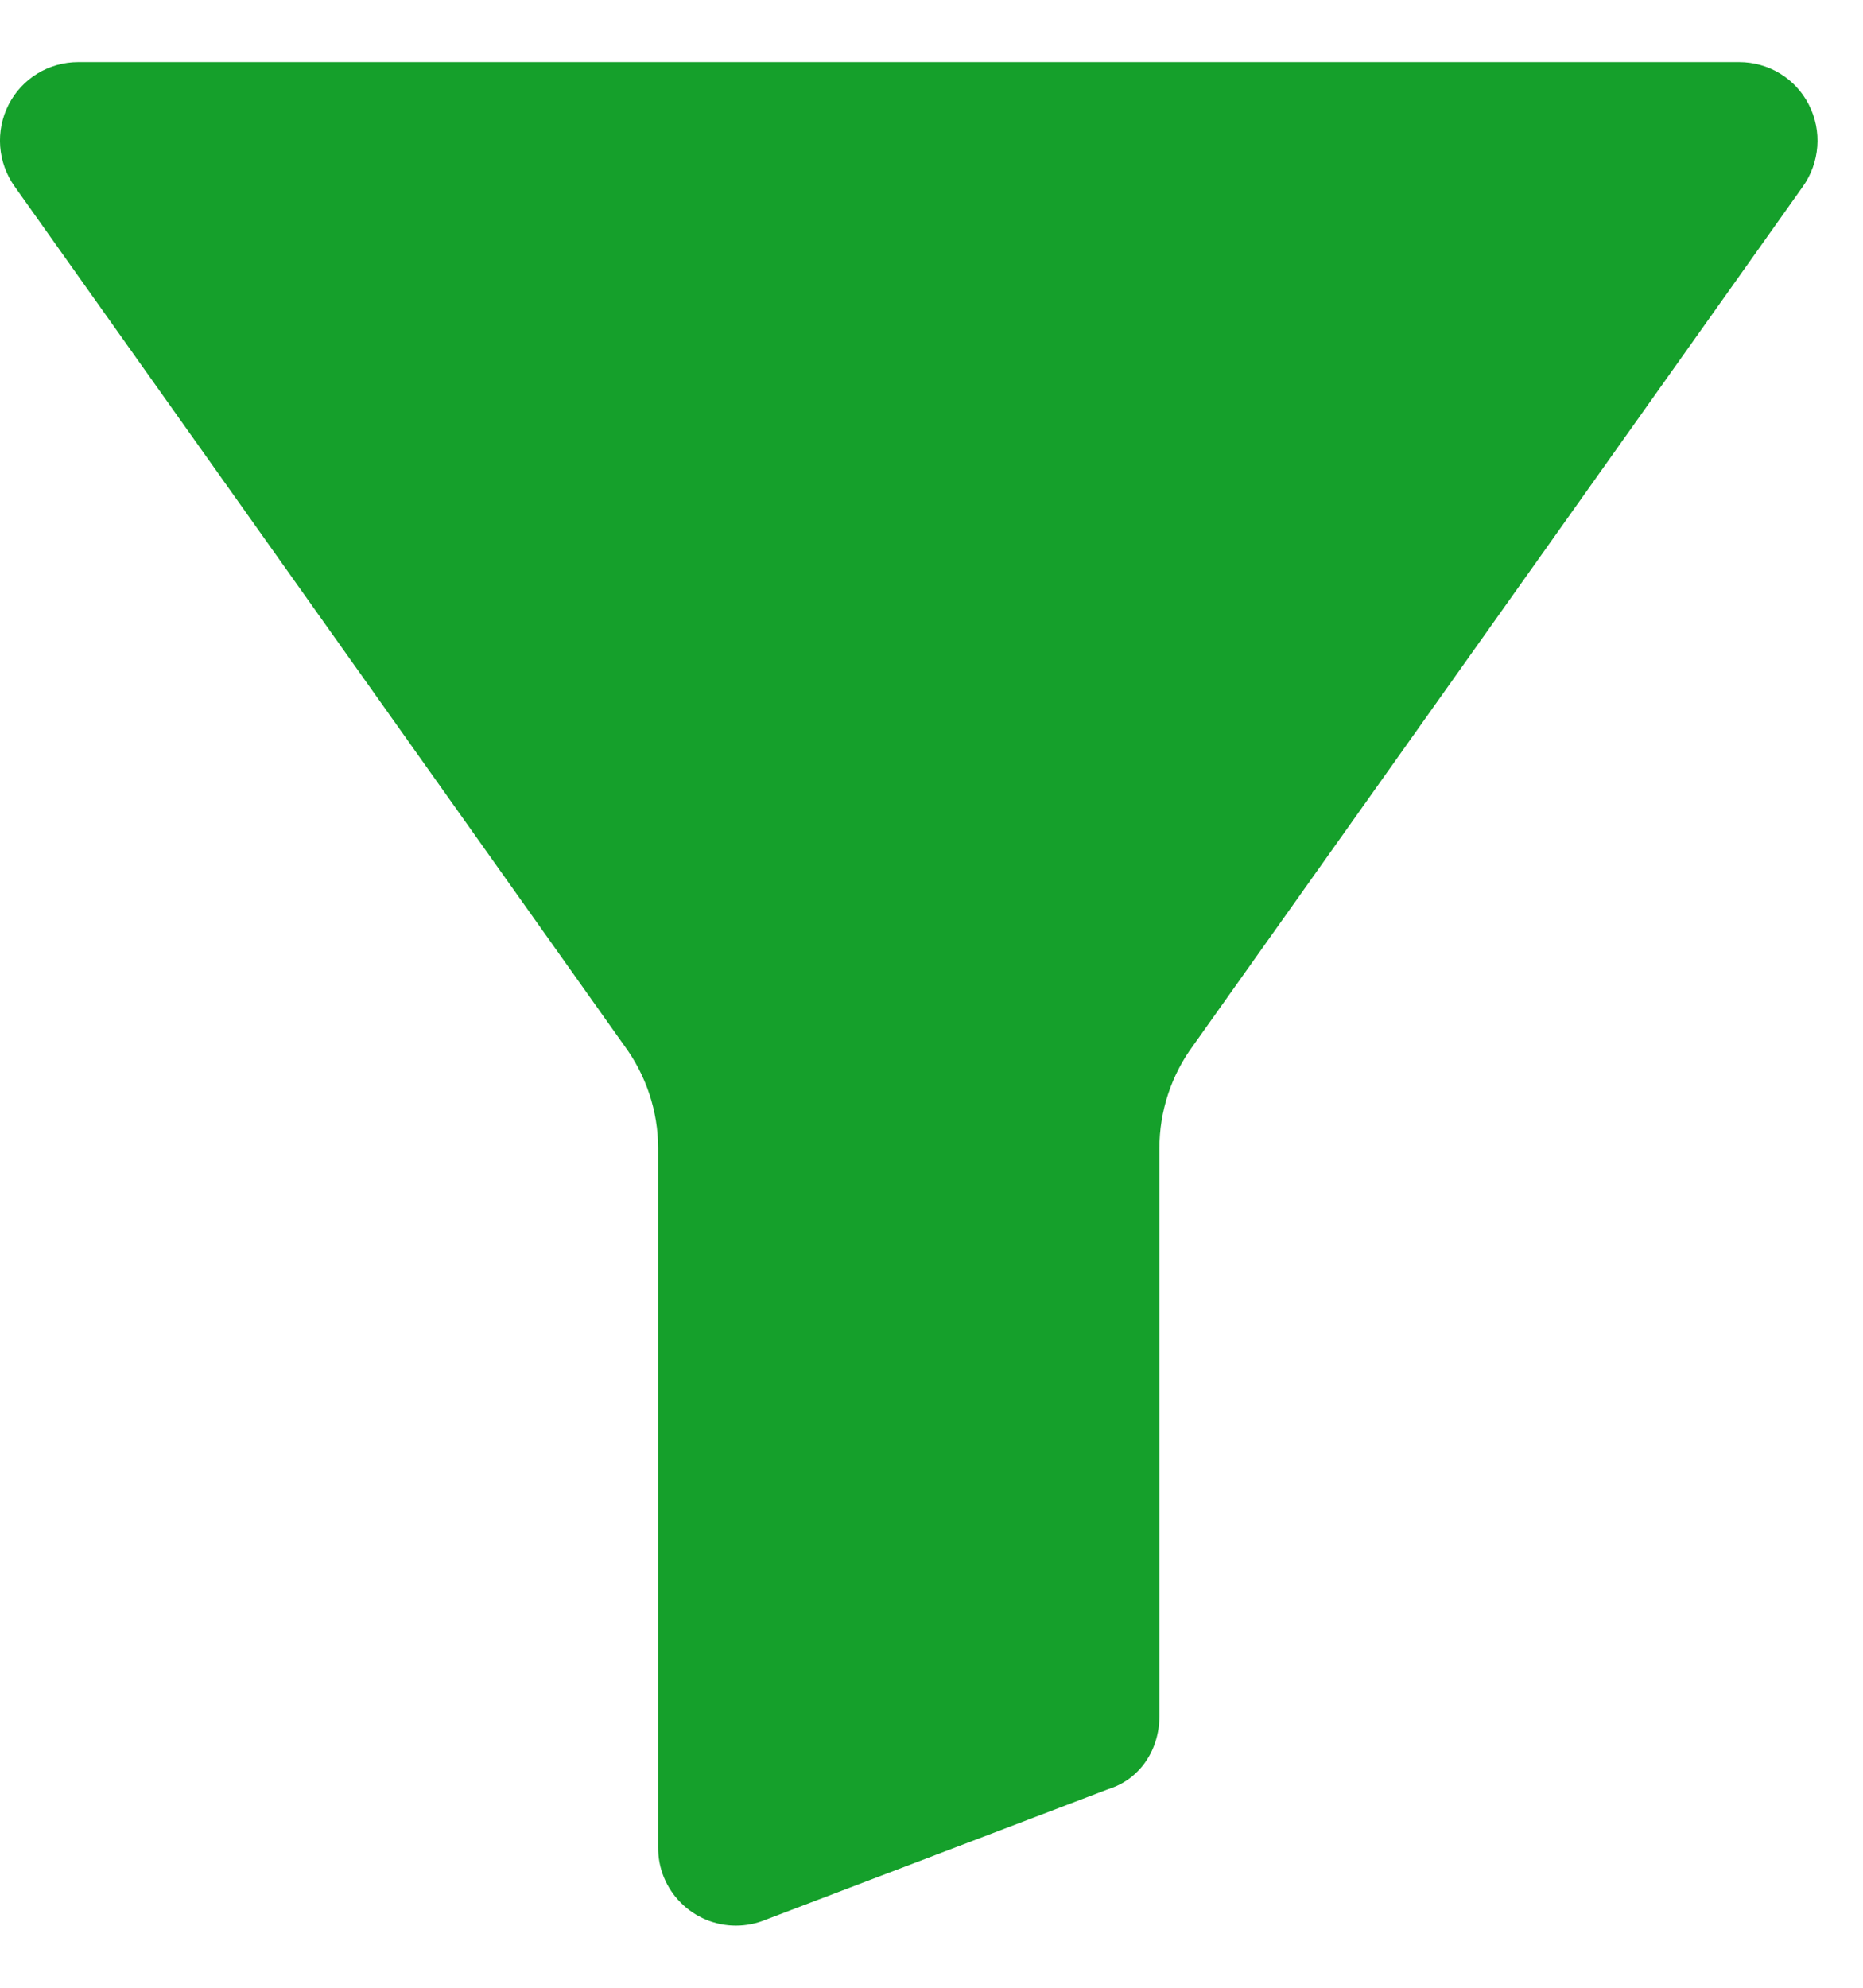 <svg width="15" height="16" viewBox="0 0 15 16" fill="none" xmlns="http://www.w3.org/2000/svg">
<path d="M14.003 0.5H0.63C0.394 0.5 0.178 0.631 0.07 0.841C-0.039 1.054 -0.02 1.31 0.12 1.504L5.019 8.406C5.021 8.408 5.023 8.41 5.024 8.413C5.202 8.653 5.299 8.944 5.299 9.243V14.87C5.298 15.037 5.363 15.197 5.481 15.315C5.598 15.433 5.758 15.5 5.925 15.5C6.009 15.5 6.093 15.483 6.171 15.45L8.924 14.401C9.171 14.325 9.335 14.093 9.335 13.812V9.243C9.335 8.944 9.431 8.653 9.609 8.413C9.611 8.41 9.613 8.408 9.614 8.406L14.514 1.504C14.653 1.31 14.673 1.054 14.563 0.841C14.456 0.631 14.239 0.5 14.003 0.5Z" fill="#15A02B"/>
</svg>
